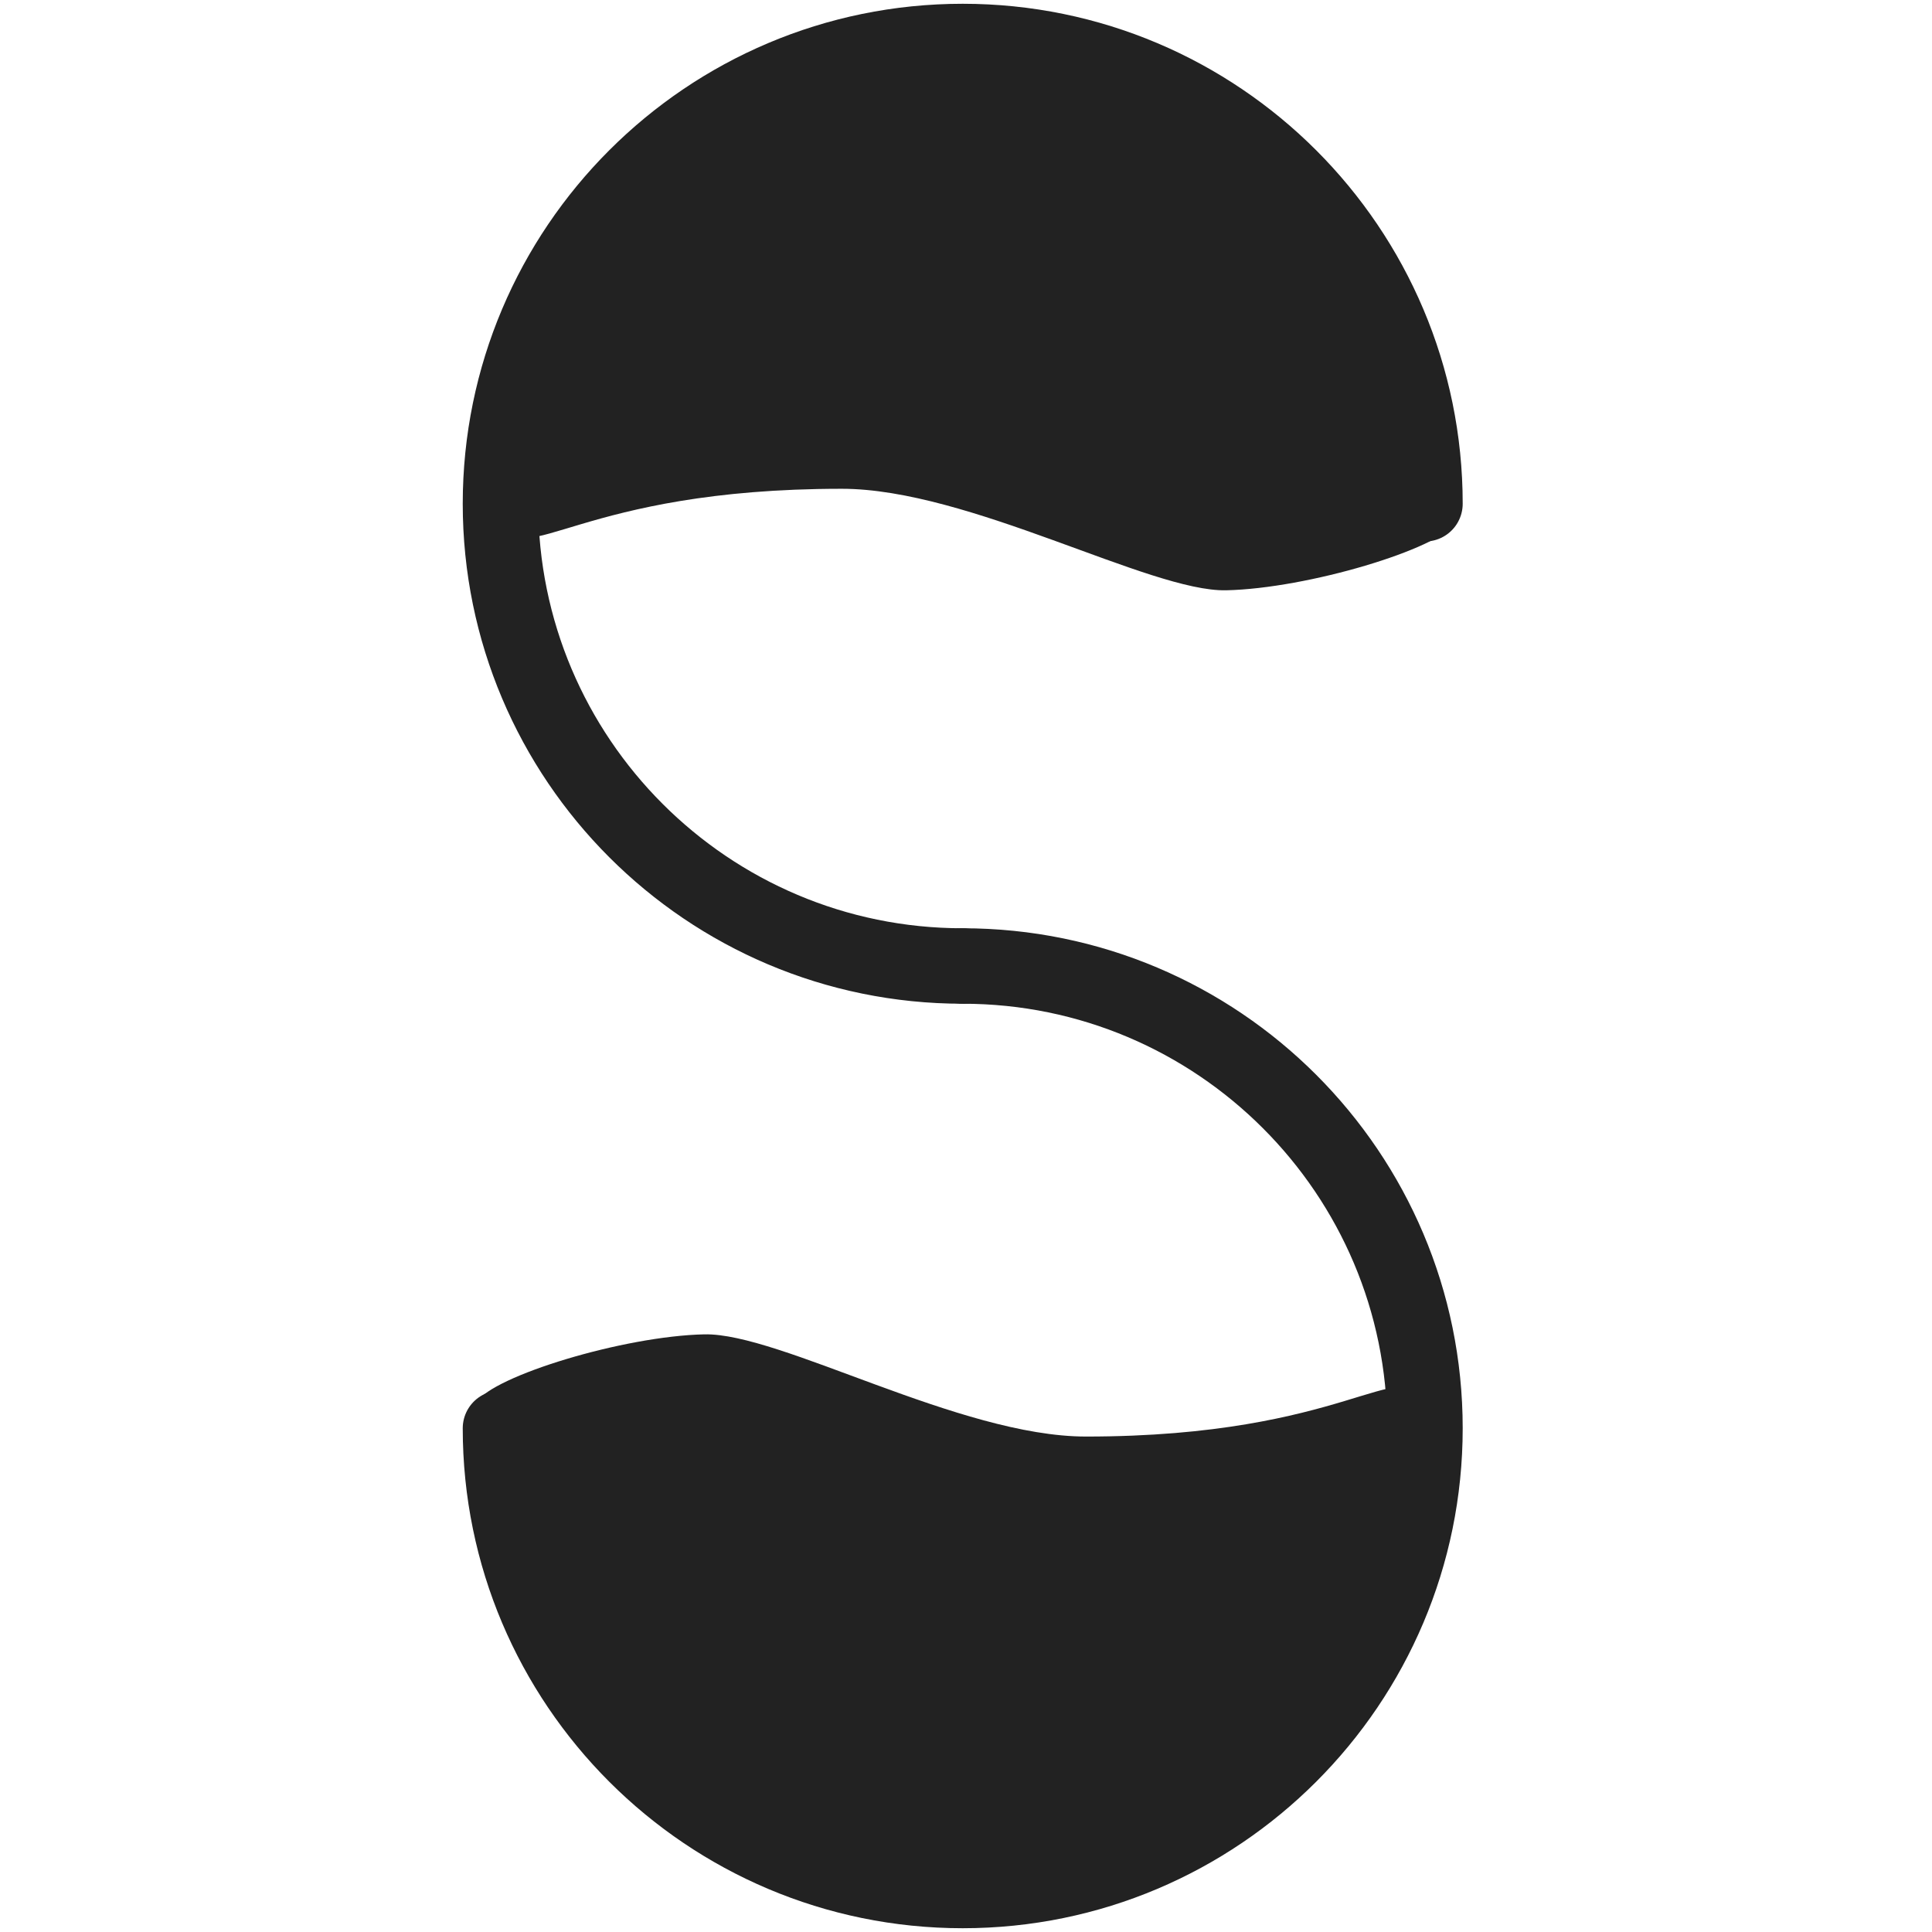<?xml version="1.0" encoding="UTF-8" standalone="no"?><!-- Generator: Gravit.io --><svg xmlns="http://www.w3.org/2000/svg" xmlns:xlink="http://www.w3.org/1999/xlink" style="isolation:isolate" viewBox="0 0 512 512" width="512pt" height="512pt"><defs><clipPath id="_clipPath_PzNmxTKTwUGeyp7leJ90X2YAAguB39GK"><rect width="512" height="512"/></clipPath></defs><g clip-path="url(#_clipPath_PzNmxTKTwUGeyp7leJ90X2YAAguB39GK)"><path d=" M 132.63 138.587 C 132.63 69.247 189.332 12.952 259.172 12.952 C 329.013 12.952 385.715 69.247 385.715 138.587 C 381.266 145.473 346.548 155.972 324.915 156.433 C 304.727 156.863 256.802 129.531 223.088 129.531 C 153.247 129.531 139.056 151.451 132.63 138.587 Z " fill="rgb(34,34,34)"/><path d=" M 377.63 371.582 C 377.63 441.394 321.318 498.072 251.958 498.072 C 182.597 498.072 126.285 441.394 126.285 371.582 C 130.704 364.65 165.183 354.079 186.667 353.615 C 206.716 353.182 254.312 380.7 287.794 380.7 C 357.154 380.7 371.248 358.63 377.63 371.582 Z " fill="rgb(34,34,34)"/><path d=" M 255.13 256 C 187.52 256 132.63 201.11 132.63 133.5 C 132.63 65.89 187.52 11 255.13 11 C 322.74 11 377.63 65.89 377.63 133.5" fill="none" vector-effect="non-scaling-stroke" stroke-width="20" stroke="rgb(34,34,34)" stroke-linejoin="round" stroke-linecap="round" stroke-miterlimit="3"/><path d=" M 255.13 256 C 322.74 256 377.63 310.89 377.63 378.5 C 377.63 446.11 322.74 501 255.13 501 C 187.52 501 132.63 446.11 132.63 378.5" fill="none" vector-effect="non-scaling-stroke" stroke-width="20" stroke="rgb(34,34,34)" stroke-linejoin="round" stroke-linecap="round" stroke-miterlimit="3"/></g></svg>